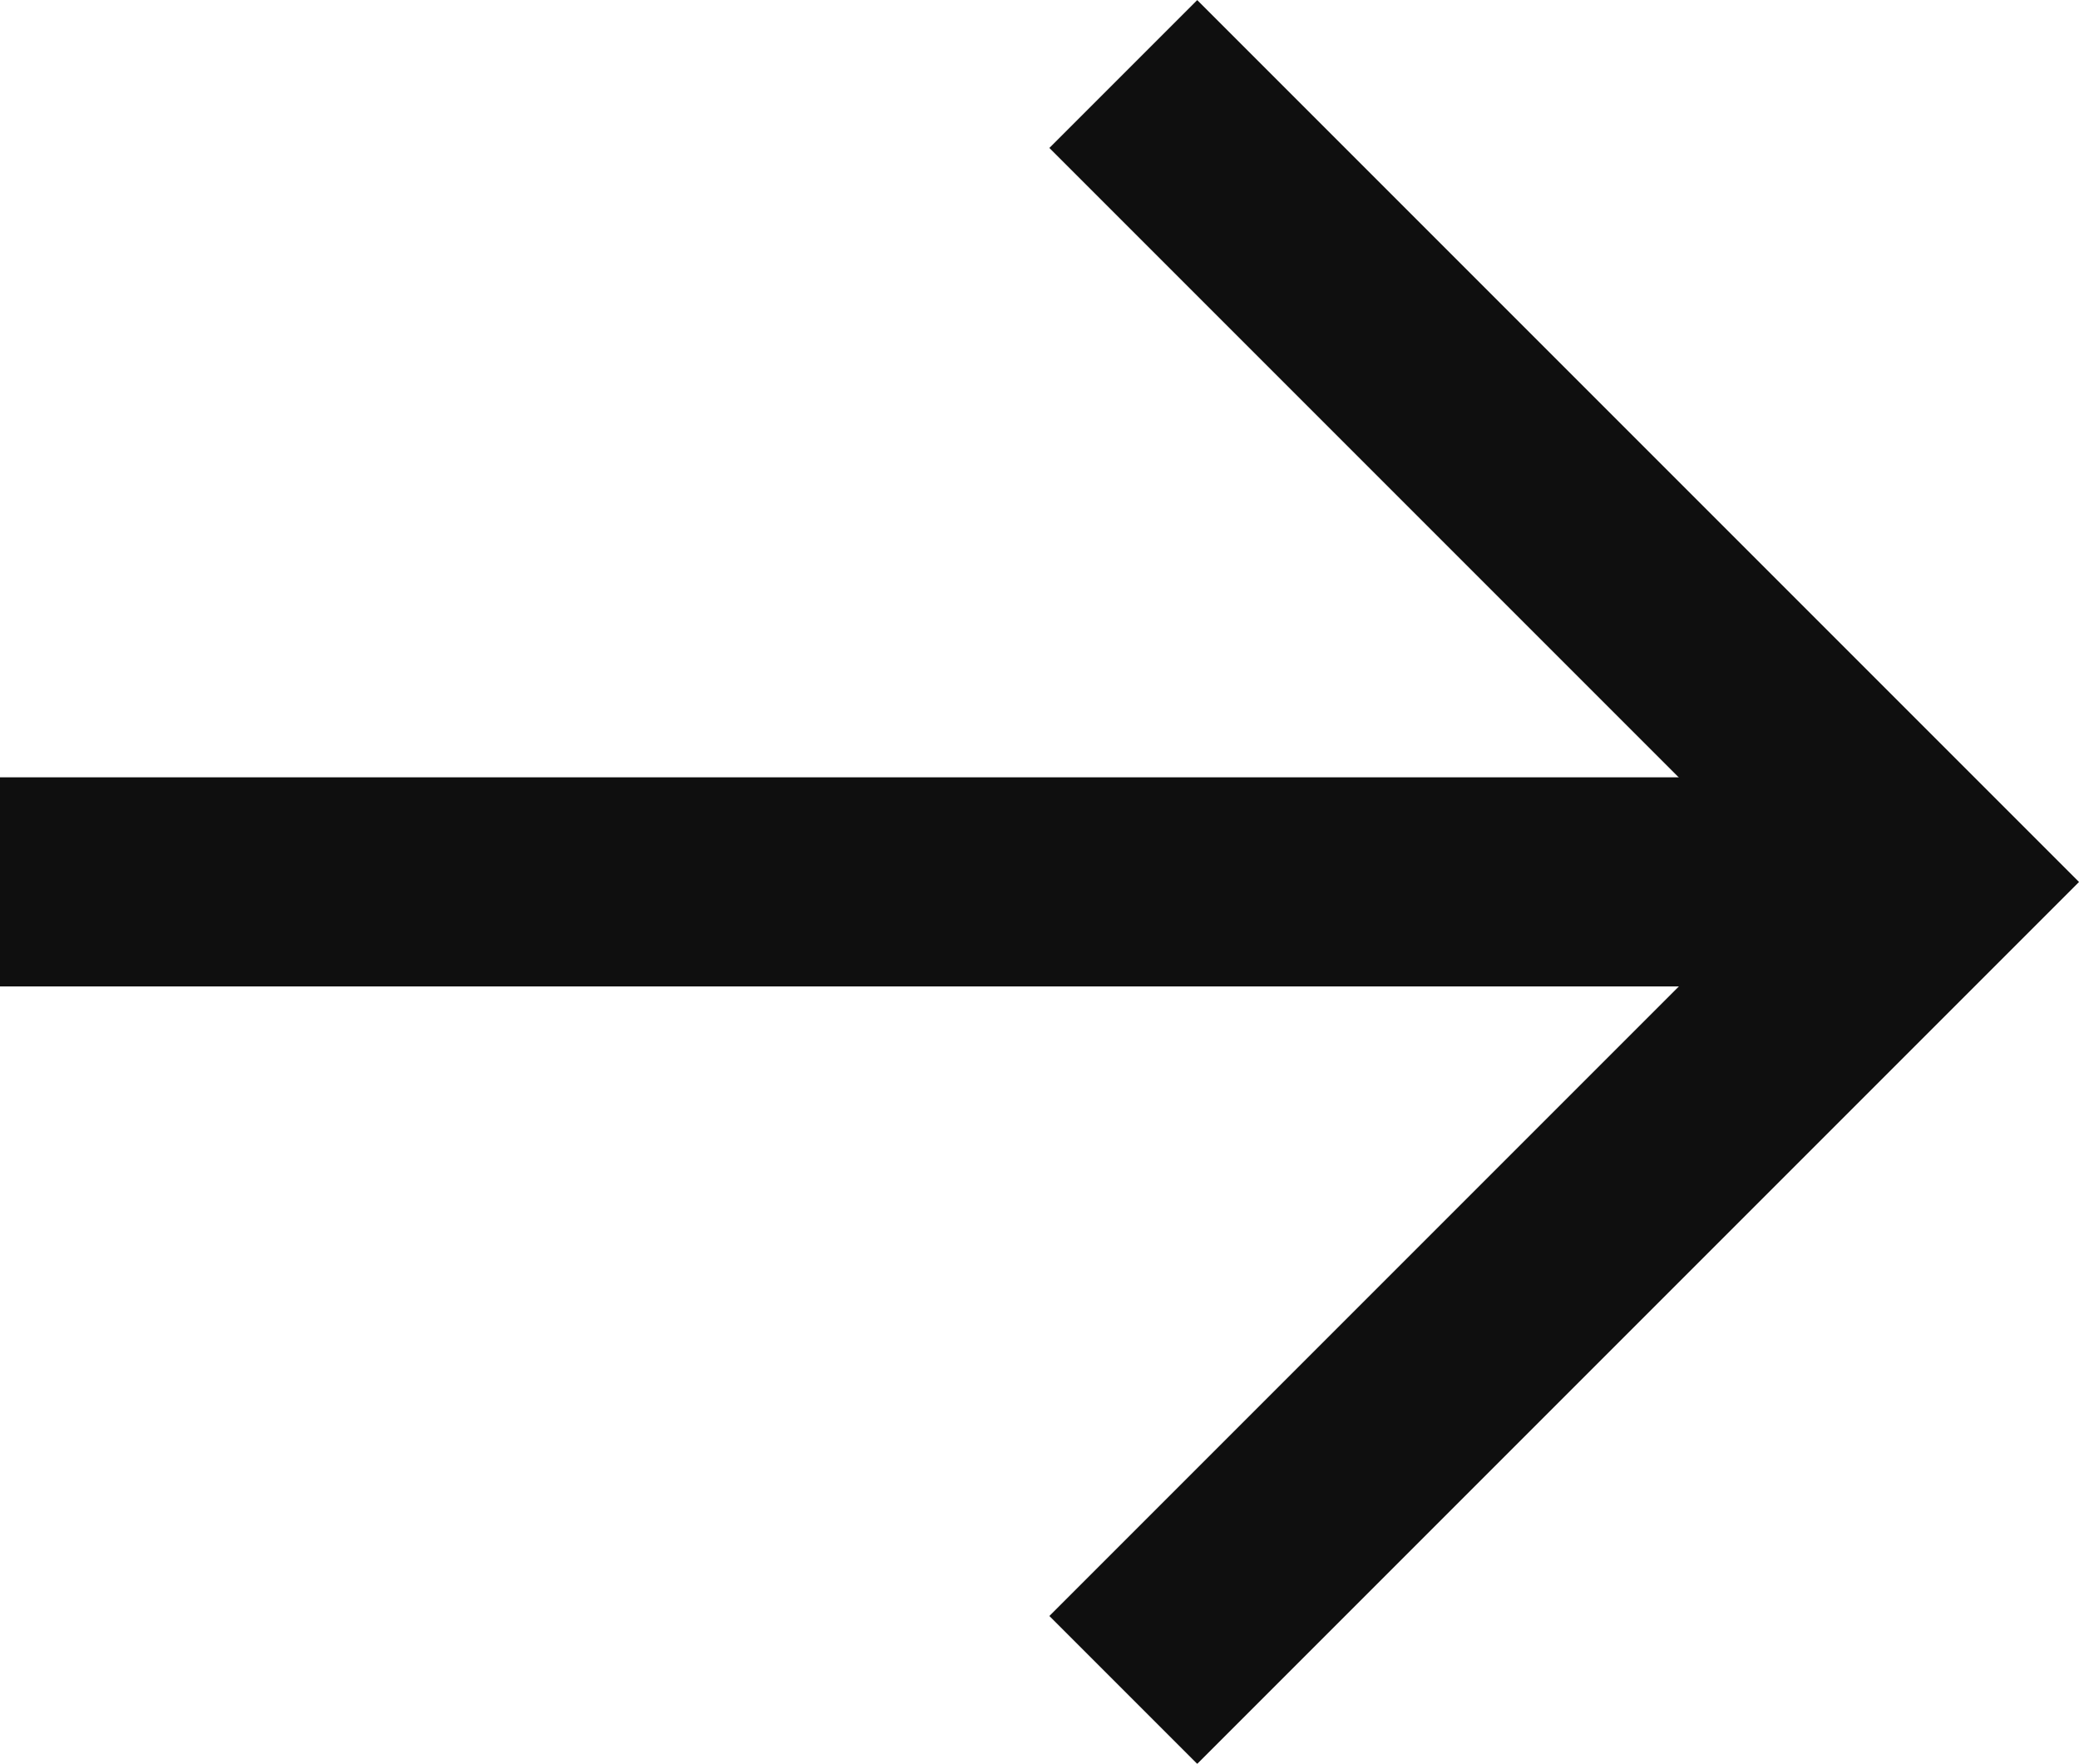 <svg xmlns="http://www.w3.org/2000/svg" width="19.885" height="16.867" viewBox="0 0 19.885 16.867"><defs><style>.a{fill:none;stroke:#0f0f0f;stroke-width:2px;}</style></defs><g transform="translate(-633.468 -2276.776)"><path class="a" d="M-9347.756,6759.892l7.727,7.727-7.727,7.727" transform="translate(9991.968 -4482.408)"/><line class="a" x2="18" transform="translate(633.468 2285.21)"/></g></svg>